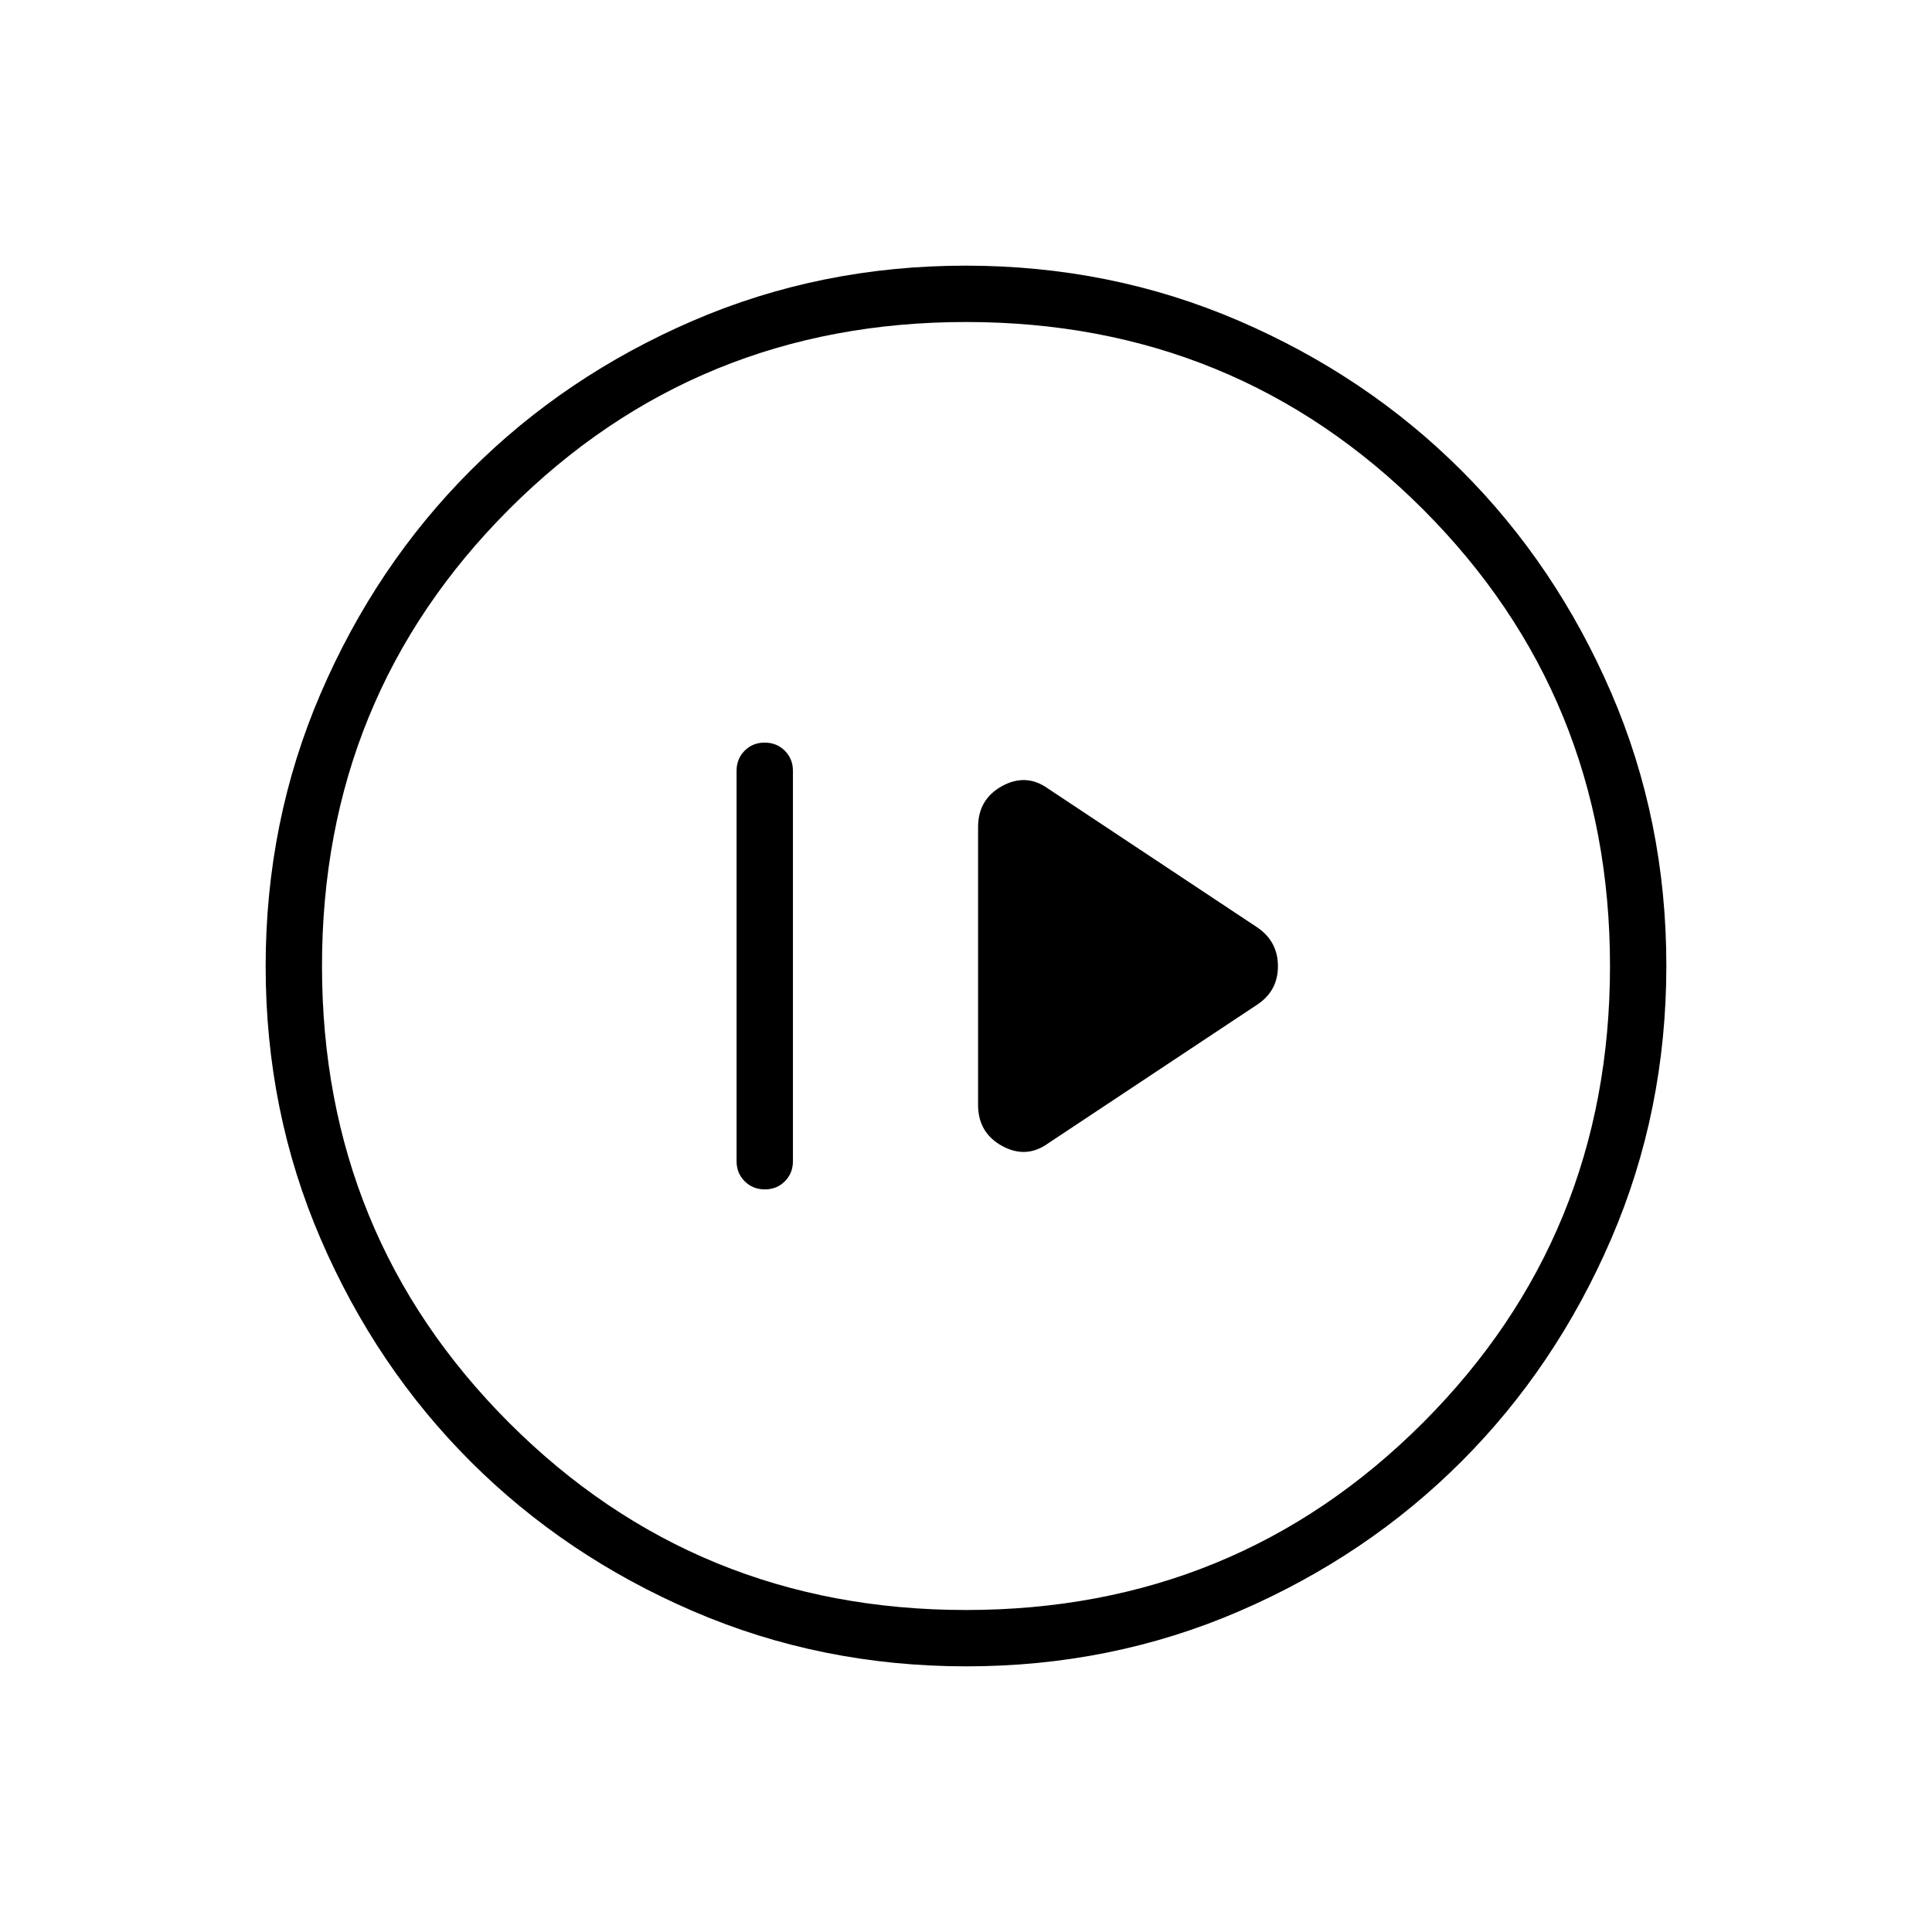 <svg xmlns="http://www.w3.org/2000/svg" height="24" viewBox="0 -960 960 960" width="24"><path d="M380.035-369q5.965 0 9.965-4.025t4-9.975v-194q0-5.95-4.035-9.975-4.035-4.025-10-4.025T370-586.975q-4 4.025-4 9.975v194q0 5.95 4.035 9.975 4.035 4.025 10 4.025ZM521-392l104-69q10-6.805 10-18.902Q635-492 625-499l-104-69q-11-8-23-1.443T486-549v138q0 13.886 12 20.443Q510-384 521-392Zm-40.826 260Q408-132 344.442-159.391q-63.559-27.392-110.575-74.348-47.015-46.957-74.441-110.435Q132-407.652 132-479.826q0-72.174 27.391-135.732 27.392-63.559 74.348-110.574 46.957-47.016 110.435-74.442Q407.652-828 479.826-828q72.174 0 135.732 27.391 63.559 27.392 110.574 74.348 47.016 46.957 74.442 110.435Q828-552.348 828-480.174q0 72.174-27.391 135.732-27.392 63.559-74.348 110.575-46.957 47.015-110.435 74.441Q552.348-132 480.174-132ZM480-160q134 0 227-93t93-227q0-134-93-227t-227-93q-134 0-227 93t-93 227q0 134 93 227t227 93Zm0-320Z"/></svg>